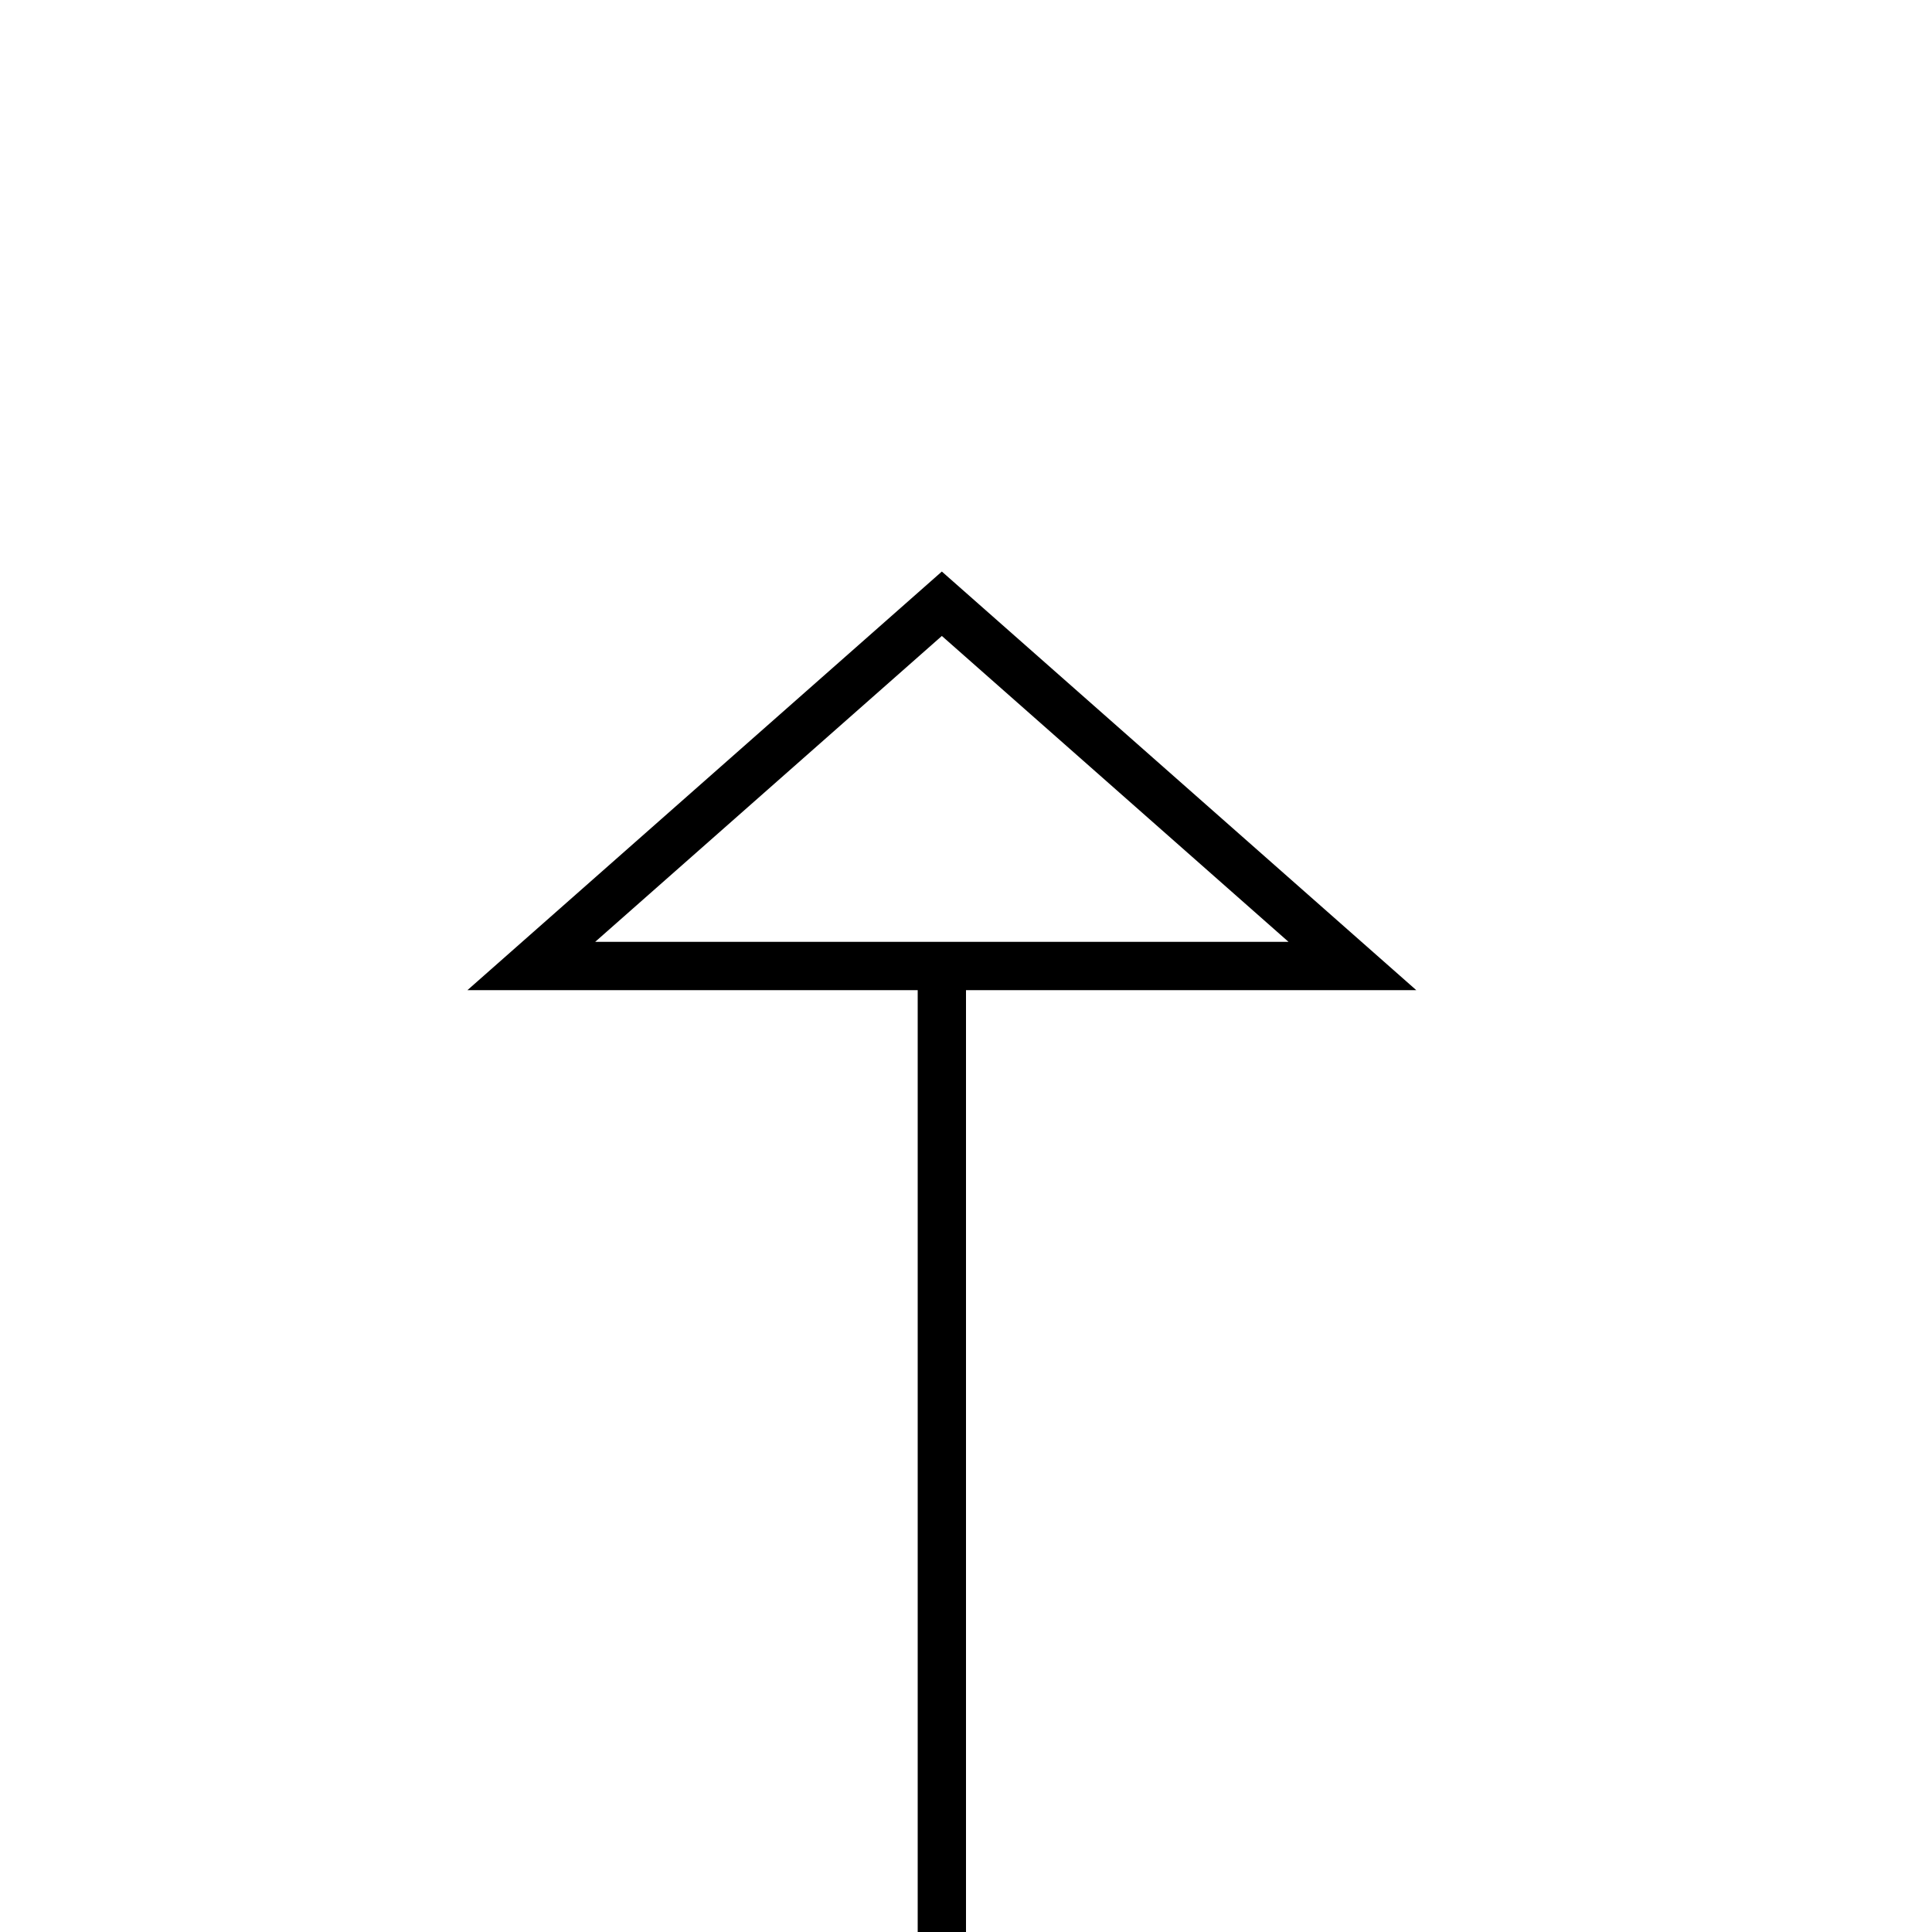 <?xml version="1.0" encoding="utf-8"?>
<!-- Generator: Adobe Illustrator 18.1.1, SVG Export Plug-In . SVG Version: 6.00 Build 0)  -->
<svg version="1.1" id="Layer_1" xmlns="http://www.w3.org/2000/svg" xmlns:xlink="http://www.w3.org/1999/xlink" x="0px" y="0px"
	 viewBox="0 0 40 40" enable-background="new 0 0 40 40" xml:space="preserve">
<line fill="none" stroke="#000000" stroke-miterlimit="10" x1="19.5" y1="20" x2="19.5" y2="40"/>
<polygon fill="none" stroke="#000000" stroke-miterlimit="10" points="11,20 19.5,12.5 28,20 "/>
</svg>
